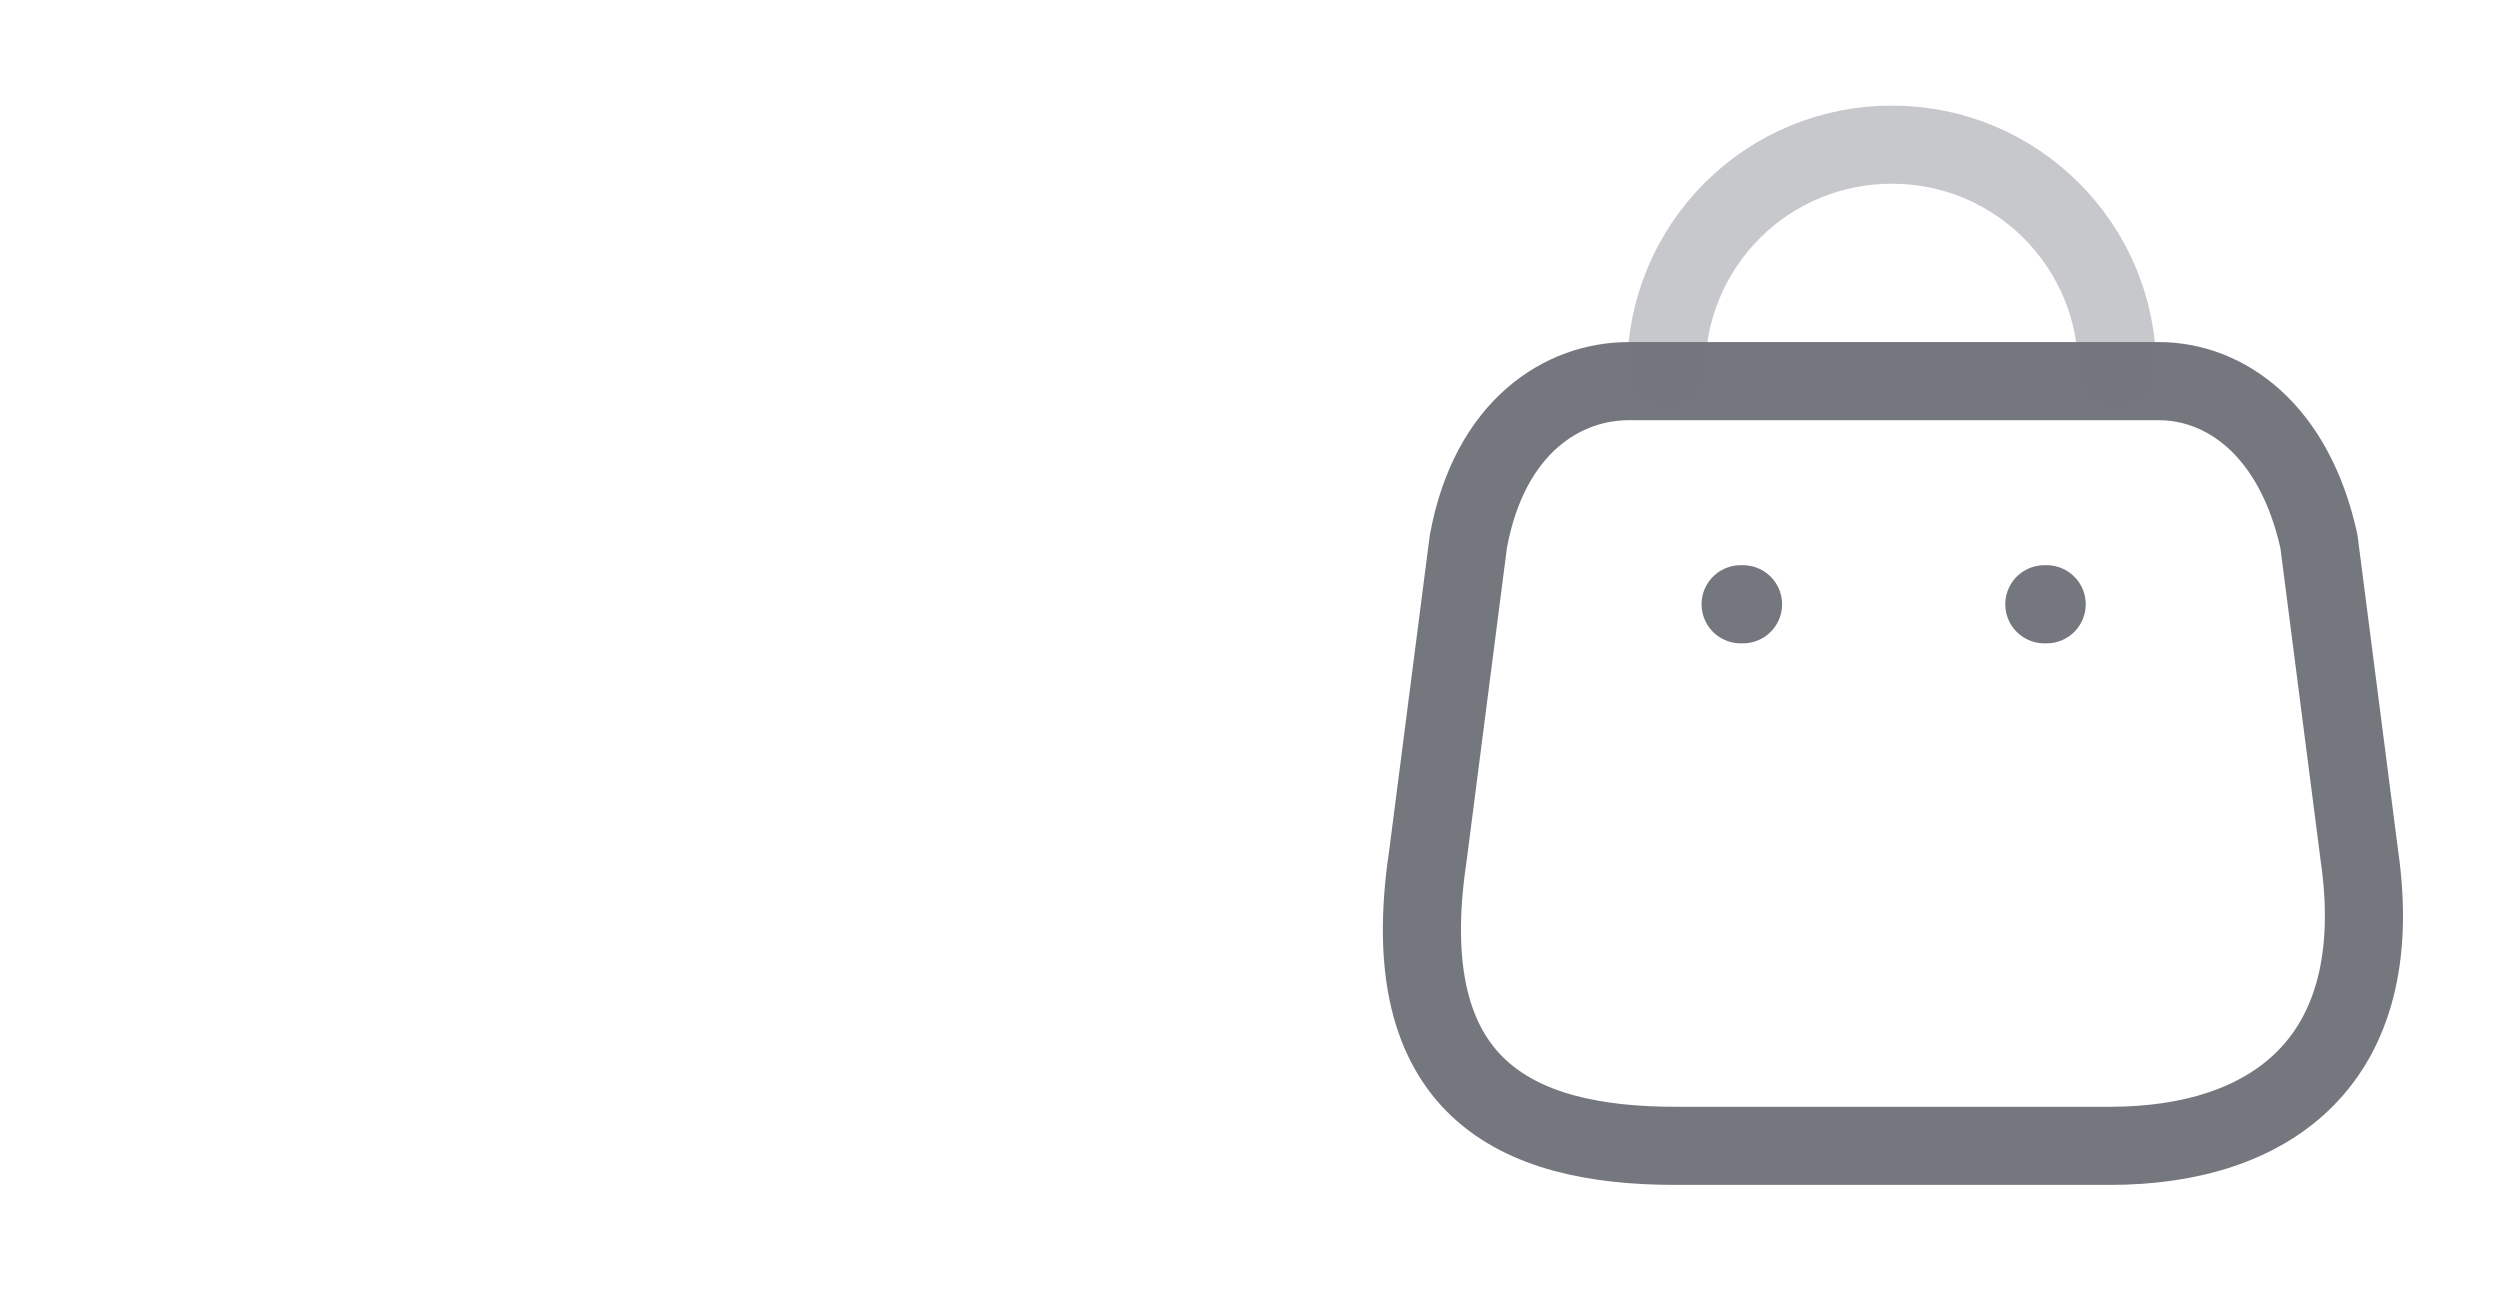 <svg width="48" height="25" viewBox="0 0 48 25" fill="none" xmlns="http://www.w3.org/2000/svg">
<path fill-rule="evenodd" clip-rule="evenodd" d="M40.514 22H32.166C29.099 22 26.747 20.892 27.415 16.435L28.193 10.393C28.605 8.169 30.024 7.318 31.269 7.318H41.447C42.711 7.318 44.047 8.233 44.523 10.393L45.301 16.435C45.868 20.389 43.58 22 40.514 22Z" stroke="#75777E" stroke-width="1.5" stroke-linecap="round" stroke-linejoin="round"/>
<path opacity="0.4" d="M40.651 7.098C40.651 4.712 38.717 2.778 36.331 2.778V2.778C35.182 2.773 34.078 3.226 33.264 4.037C32.45 4.848 31.992 5.949 31.992 7.098V7.098" stroke="#75777E" stroke-width="1.5" stroke-linecap="round" stroke-linejoin="round"/>
<path d="M39.296 11.602H39.251" stroke="#75777E" stroke-width="1.5" stroke-linecap="round" stroke-linejoin="round"/>
<path d="M33.466 11.602H33.42" stroke="#75777E" stroke-width="1.5" stroke-linecap="round" stroke-linejoin="round"/>
</svg>
